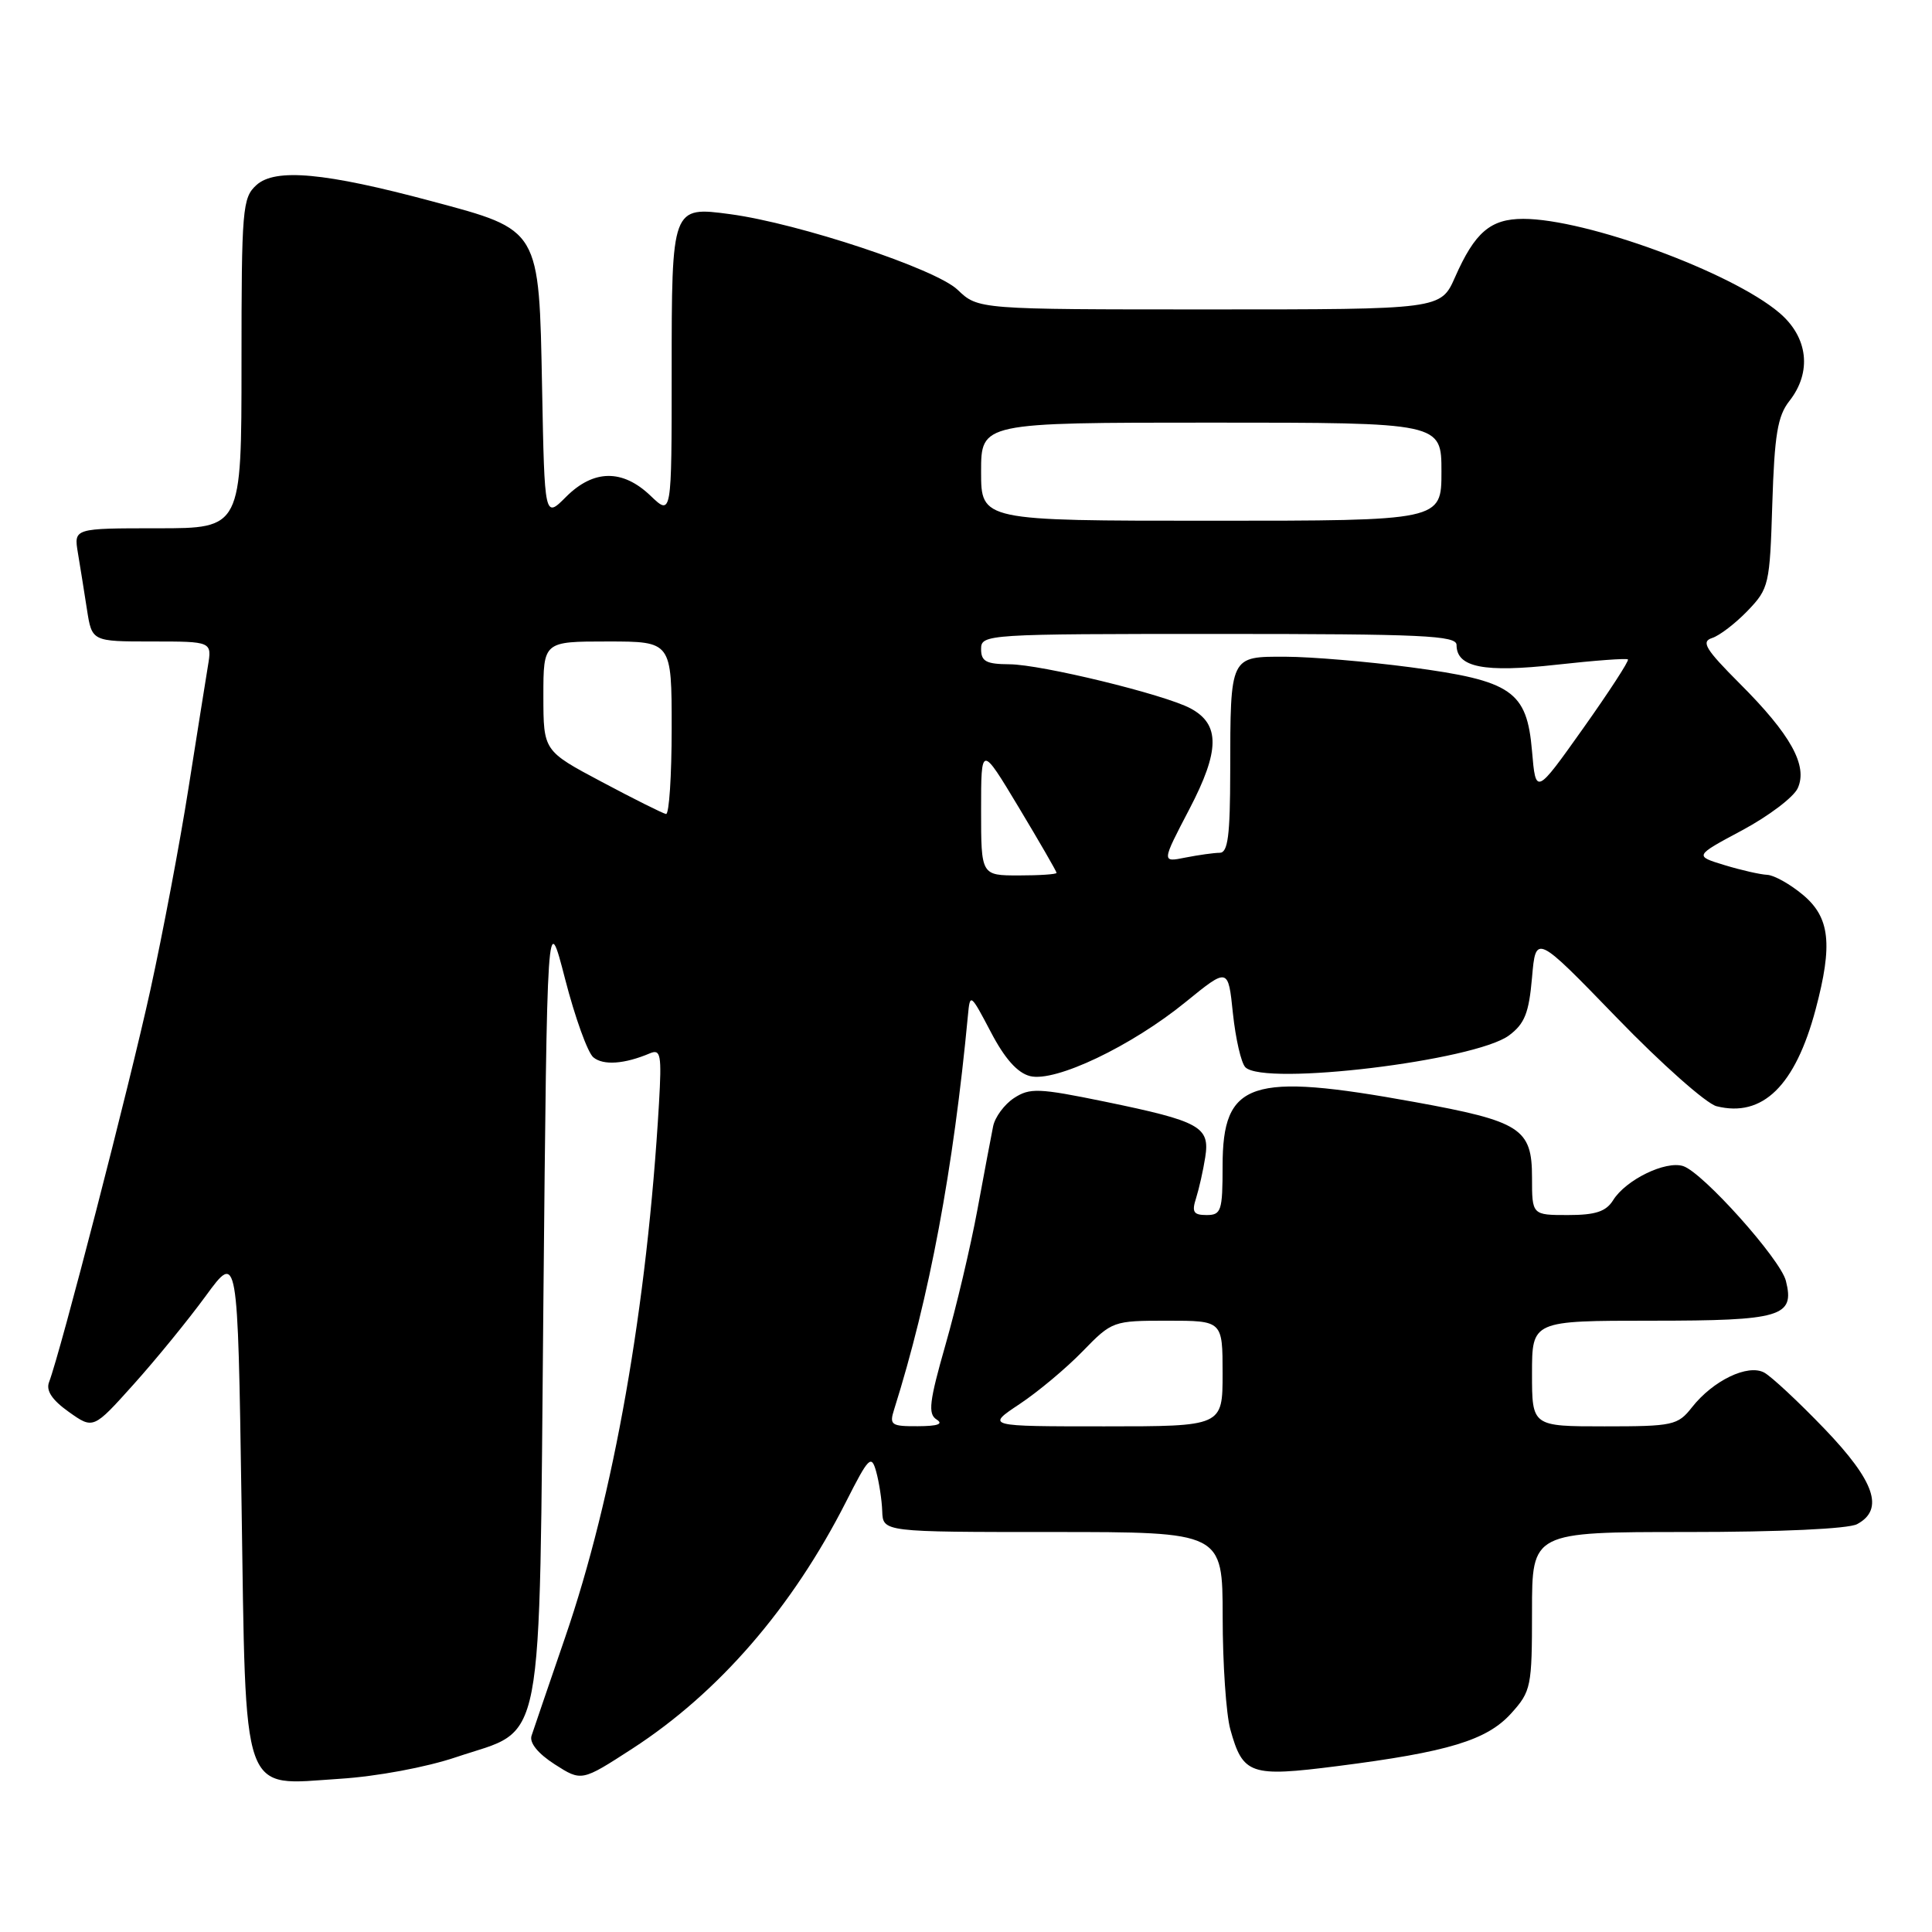 <?xml version="1.0" encoding="UTF-8" standalone="no"?>
<!DOCTYPE svg PUBLIC "-//W3C//DTD SVG 1.1//EN" "http://www.w3.org/Graphics/SVG/1.1/DTD/svg11.dtd" >
<svg xmlns="http://www.w3.org/2000/svg" xmlns:xlink="http://www.w3.org/1999/xlink" version="1.1" viewBox="0 0 256 256">
 <g >
 <path fill="currentColor"
d=" M 60.45 232.83 C 72.31 228.83 71.42 233.46 72.00 172.68 C 72.50 120.50 72.50 120.50 74.88 129.73 C 76.19 134.81 77.87 139.48 78.62 140.10 C 79.94 141.20 82.75 141.00 86.12 139.57 C 87.55 138.97 87.69 139.75 87.32 146.19 C 85.75 173.13 81.33 198.23 74.87 217.00 C 72.70 223.32 70.70 229.18 70.43 230.00 C 70.13 230.93 71.29 232.36 73.50 233.78 C 77.06 236.06 77.06 236.06 83.78 231.71 C 95.23 224.29 104.96 213.05 112.10 199.00 C 115.12 193.04 115.46 192.71 116.10 195.00 C 116.48 196.38 116.85 198.74 116.90 200.25 C 117.00 203.00 117.00 203.00 139.50 203.00 C 162.00 203.00 162.00 203.00 162.01 214.25 C 162.01 220.44 162.47 227.14 163.02 229.14 C 164.69 235.16 165.67 235.49 177.20 234.02 C 191.90 232.15 197.03 230.59 200.25 227.02 C 202.88 224.10 203.00 223.51 203.00 213.48 C 203.00 203.00 203.00 203.00 223.57 203.00 C 235.83 203.00 244.91 202.58 246.07 201.96 C 249.71 200.01 248.43 196.28 241.75 189.32 C 238.31 185.74 234.72 182.39 233.76 181.87 C 231.59 180.71 226.99 182.92 224.19 186.48 C 222.32 188.86 221.68 189.00 212.61 189.00 C 203.00 189.00 203.00 189.00 203.00 182.00 C 203.00 175.00 203.00 175.00 218.88 175.00 C 236.04 175.00 237.84 174.47 236.64 169.72 C 235.92 166.84 225.61 155.33 223.02 154.51 C 220.69 153.77 215.43 156.33 213.75 159.03 C 212.81 160.54 211.41 161.00 207.76 161.00 C 203.00 161.00 203.00 161.00 203.00 156.02 C 203.00 149.53 201.52 148.58 187.43 146.02 C 165.64 142.06 162.00 143.27 162.00 154.50 C 162.00 160.45 161.82 161.00 159.88 161.00 C 158.14 161.00 157.89 160.60 158.49 158.75 C 158.88 157.51 159.43 155.08 159.70 153.34 C 160.34 149.30 159.04 148.58 146.38 145.97 C 137.61 144.17 136.46 144.13 134.36 145.50 C 133.08 146.34 131.83 148.03 131.59 149.26 C 131.34 150.49 130.40 155.48 129.50 160.35 C 128.60 165.21 126.70 173.24 125.28 178.20 C 123.13 185.73 122.94 187.35 124.10 188.09 C 125.05 188.69 124.26 188.97 121.63 188.98 C 118.08 189.00 117.82 188.82 118.48 186.75 C 123.16 171.89 126.33 154.95 128.26 134.50 C 128.53 131.58 128.61 131.65 131.28 136.73 C 133.13 140.28 134.82 142.17 136.49 142.59 C 139.84 143.43 149.93 138.62 157.12 132.76 C 162.74 128.19 162.74 128.19 163.37 134.30 C 163.73 137.66 164.46 140.86 165.02 141.42 C 167.53 143.93 195.43 140.56 199.95 137.20 C 202.03 135.65 202.59 134.23 203.00 129.54 C 203.50 123.77 203.50 123.77 214.24 134.86 C 220.15 140.97 226.10 146.24 227.45 146.58 C 233.55 148.11 237.88 143.88 240.58 133.75 C 242.87 125.14 242.48 121.58 238.92 118.59 C 237.23 117.17 235.09 115.97 234.17 115.92 C 233.25 115.88 230.70 115.30 228.50 114.63 C 224.50 113.41 224.50 113.41 230.86 110.01 C 234.36 108.13 237.67 105.63 238.21 104.44 C 239.57 101.45 237.28 97.32 230.50 90.55 C 225.99 86.03 225.37 85.02 226.86 84.54 C 227.84 84.23 229.96 82.60 231.57 80.93 C 234.40 77.98 234.51 77.48 234.84 66.73 C 235.13 57.62 235.54 55.13 237.09 53.15 C 240.12 49.31 239.59 44.67 235.75 41.43 C 229.39 36.04 210.18 29.00 201.84 29.00 C 197.50 29.00 195.43 30.77 192.80 36.73 C 190.91 41.00 190.91 41.00 160.26 41.00 C 129.61 41.00 129.61 41.00 126.88 38.39 C 124.00 35.63 105.88 29.61 96.76 28.38 C 89.01 27.34 89.00 27.36 89.00 49.31 C 89.00 68.37 89.00 68.37 86.20 65.69 C 82.49 62.14 78.65 62.19 75.00 65.84 C 72.16 68.69 72.16 68.69 71.83 51.42 C 71.42 30.19 71.62 30.52 57.20 26.66 C 43.07 22.87 36.47 22.26 33.98 24.52 C 32.12 26.20 32.00 27.64 32.00 48.15 C 32.00 70.00 32.00 70.00 20.89 70.00 C 9.78 70.00 9.78 70.00 10.32 73.25 C 10.62 75.04 11.16 78.41 11.52 80.75 C 12.18 85.00 12.18 85.00 20.13 85.00 C 28.09 85.00 28.09 85.00 27.55 88.25 C 27.25 90.04 26.10 97.34 24.97 104.47 C 23.85 111.60 21.58 123.63 19.92 131.20 C 17.17 143.75 8.01 179.21 6.50 183.14 C 6.07 184.26 6.89 185.50 9.11 187.08 C 12.36 189.39 12.36 189.39 17.70 183.44 C 20.63 180.18 24.94 174.90 27.27 171.71 C 31.50 165.93 31.50 165.93 32.00 198.86 C 32.61 238.82 31.80 236.55 45.02 235.70 C 49.93 235.39 56.48 234.17 60.45 232.83 Z  M 135.08 186.06 C 137.51 184.45 141.28 181.30 143.45 179.06 C 147.36 175.04 147.49 175.00 154.70 175.00 C 162.00 175.00 162.00 175.00 162.00 182.00 C 162.00 189.00 162.00 189.00 146.33 189.00 C 130.66 189.00 130.66 189.00 135.08 186.06 Z  M 130.00 107.34 C 130.00 98.68 130.00 98.68 135.00 107.00 C 137.75 111.58 140.00 115.47 140.00 115.66 C 140.00 115.85 137.75 116.00 135.00 116.00 C 130.00 116.00 130.00 116.00 130.00 107.34 Z  M 157.59 107.23 C 161.65 99.46 161.69 95.97 157.74 93.86 C 154.30 92.02 137.96 88.04 133.75 88.02 C 130.67 88.00 130.00 87.64 130.00 86.00 C 130.00 84.04 130.67 84.00 161.50 84.00 C 188.50 84.00 193.00 84.21 193.00 85.46 C 193.00 88.43 196.63 89.15 206.23 88.08 C 211.27 87.52 215.54 87.20 215.71 87.38 C 215.89 87.55 213.21 91.67 209.77 96.52 C 203.50 105.35 203.50 105.35 203.00 99.52 C 202.32 91.55 200.35 90.20 186.87 88.41 C 181.17 87.66 173.74 87.03 170.37 87.02 C 162.95 87.00 163.03 86.82 163.01 102.25 C 163.00 110.70 162.71 113.00 161.62 113.00 C 160.87 113.00 158.82 113.29 157.08 113.63 C 153.91 114.27 153.91 114.27 157.59 107.23 Z  M 79.75 103.61 C 72.01 99.50 72.01 99.50 72.00 92.25 C 72.00 85.00 72.00 85.00 80.50 85.00 C 89.00 85.00 89.00 85.00 89.00 96.50 C 89.00 102.83 88.66 107.94 88.25 107.86 C 87.84 107.79 84.01 105.88 79.75 103.61 Z  M 130.00 62.50 C 130.00 56.00 130.00 56.00 160.50 56.00 C 191.00 56.00 191.00 56.00 191.00 62.50 C 191.00 69.00 191.00 69.00 160.50 69.00 C 130.00 69.00 130.00 69.00 130.00 62.50 Z "/>
</g>
</svg>